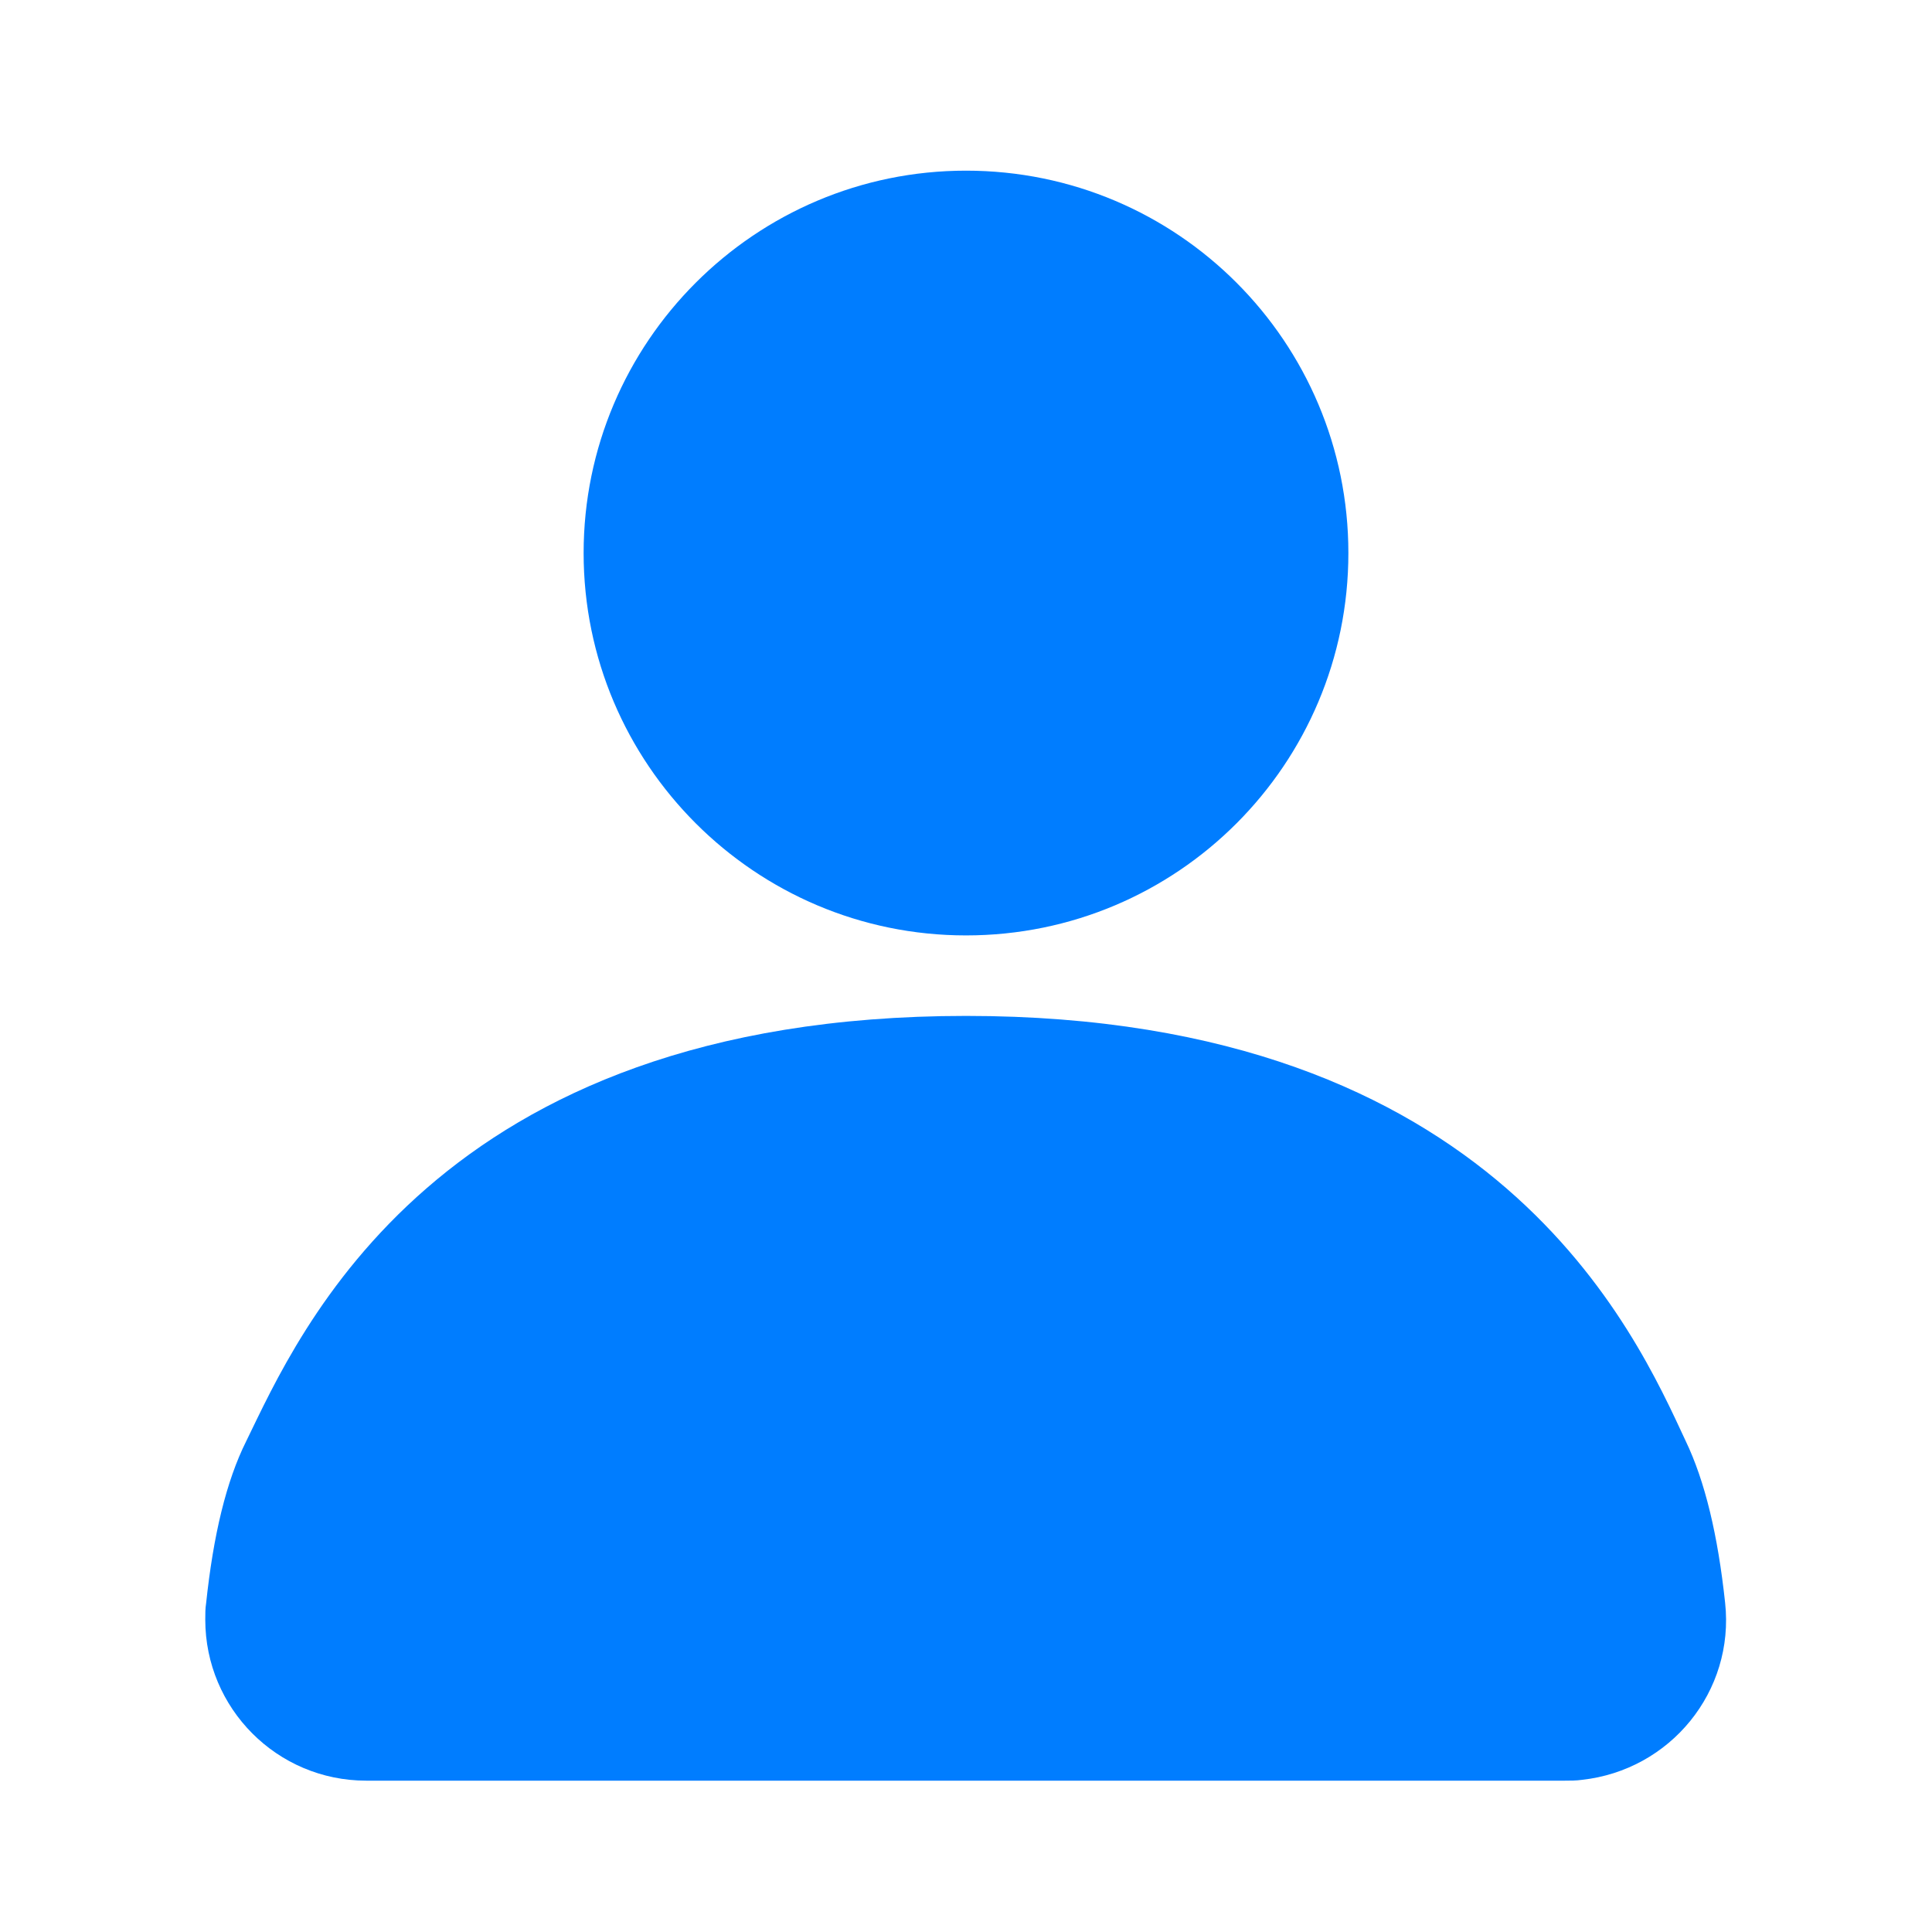 <svg width="24" height="24" viewBox="0 0 24 24" fill="none" xmlns="http://www.w3.org/2000/svg" xmlns:xlink="http://www.w3.org/1999/xlink">
	<desc>
			Created with Pixso.
	</desc>
	<defs>
		<clipPath id="clip31_1299">
			<rect width="24" height="24" fill="white" fill-opacity="0"/>
		</clipPath>
	</defs>
	<g clip-path="url(#clip31_1299)">
		<path d="M3.06 17.9C3.71 16.57 5.4 12.62 12 12.62C18.6 12.62 20.32 16.57 20.94 17.9C21.18 18.4 21.34 19.07 21.43 19.91C21.55 21.01 20.75 21.99 19.65 22.11C19.58 22.12 19.51 22.12 19.44 22.12L4.55 22.12C3.44 22.12 2.55 21.22 2.55 20.12C2.55 20.05 2.55 19.98 2.56 19.92C2.65 19.07 2.81 18.4 3.06 17.9ZM12 2.12C9.38 2.12 7.25 4.25 7.25 6.87C7.25 9.49 9.38 11.62 12 11.62C14.63 11.62 16.75 9.49 16.75 6.87C16.75 4.25 14.63 2.12 12 2.12Z" fill="#007DFF" fill-opacity="1" fill-rule="nonzero"/>
		<path d="M12 12.62C18.6 12.62 20.32 16.57 20.94 17.9C21.18 18.4 21.34 19.07 21.43 19.91C21.55 21.01 20.75 21.99 19.65 22.11C19.58 22.12 19.51 22.12 19.44 22.12L4.55 22.12C3.44 22.12 2.55 21.22 2.55 20.12C2.55 20.05 2.55 19.98 2.56 19.92C2.65 19.07 2.81 18.4 3.06 17.9C3.71 16.57 5.4 12.62 12 12.62ZM7.25 6.87C7.25 9.49 9.38 11.62 12 11.62C14.63 11.62 16.75 9.49 16.75 6.87C16.75 4.25 14.63 2.12 12 2.12C9.38 2.12 7.25 4.25 7.25 6.87Z" stroke="#000000" stroke-opacity="0" stroke-width="1"/>
	</g>
</svg>

